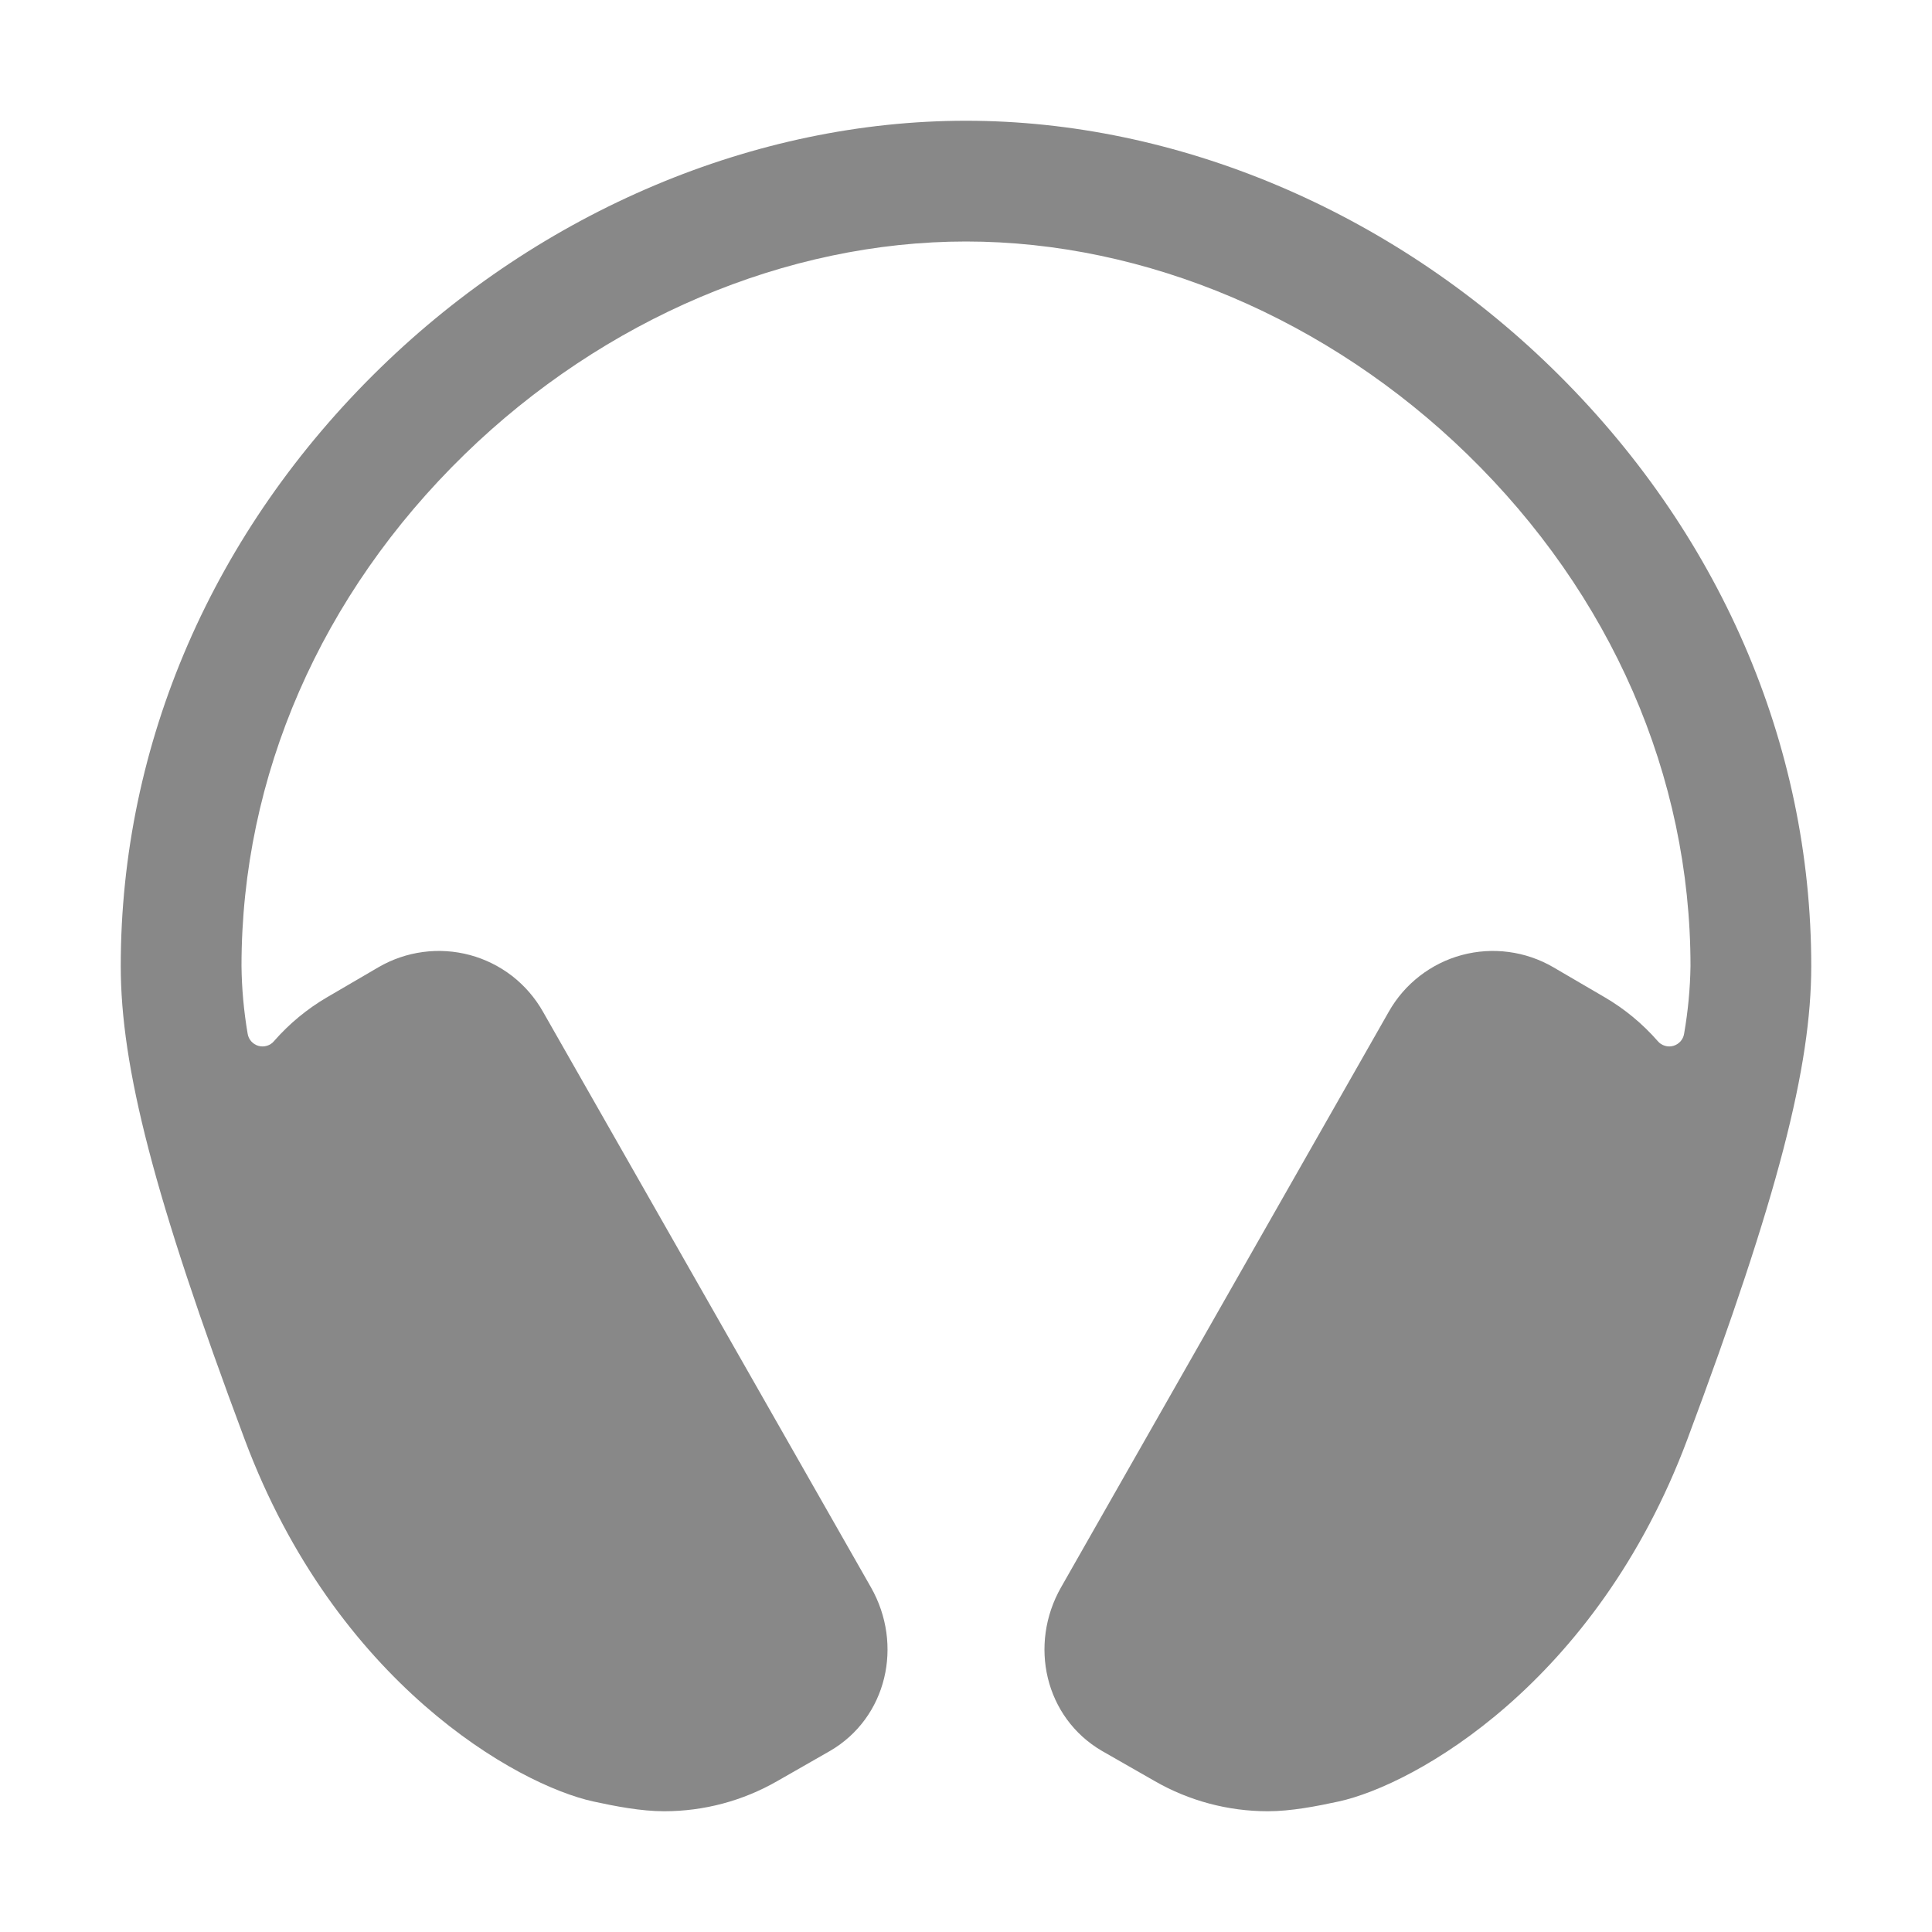 <svg width="24" height="24" viewBox="0 0 24 24" fill="none" xmlns="http://www.w3.org/2000/svg">
<path d="M19.273 4.568C17.27 2.618 14.619 1.5 12 1.5C9.381 1.5 6.73 2.618 4.727 4.568C2.646 6.594 1.5 9.234 1.5 12C1.5 13.25 1.91 14.864 3.041 17.885C4.172 20.907 6.422 22.172 7.372 22.379C7.644 22.438 7.964 22.5 8.25 22.5C8.744 22.5 9.228 22.371 9.656 22.125L10.312 21.75C11.019 21.337 11.225 20.431 10.819 19.718L6.744 12.566C6.647 12.395 6.517 12.245 6.362 12.124C6.206 12.004 6.028 11.915 5.838 11.864C5.648 11.813 5.45 11.8 5.255 11.826C5.06 11.852 4.872 11.916 4.702 12.015L4.06 12.39C3.814 12.534 3.592 12.718 3.404 12.933C3.381 12.961 3.35 12.981 3.316 12.991C3.281 13.002 3.244 13.002 3.21 12.992C3.175 12.982 3.144 12.962 3.12 12.935C3.097 12.908 3.081 12.875 3.076 12.839C3.029 12.562 3.003 12.281 3 12C3 9.642 3.984 7.384 5.773 5.643C7.5 3.963 9.768 3 12 3C14.232 3 16.5 3.963 18.227 5.643C20.016 7.384 21 9.642 21 12C20.996 12.281 20.969 12.562 20.921 12.839C20.916 12.875 20.9 12.908 20.877 12.935C20.853 12.962 20.822 12.982 20.787 12.992C20.753 13.002 20.716 13.002 20.682 12.991C20.647 12.981 20.616 12.961 20.593 12.933C20.405 12.718 20.183 12.534 19.937 12.39L19.295 12.015C19.125 11.916 18.937 11.852 18.742 11.826C18.547 11.8 18.349 11.813 18.159 11.864C17.969 11.915 17.791 12.004 17.636 12.124C17.48 12.245 17.35 12.395 17.253 12.566L13.181 19.718C12.775 20.431 12.981 21.337 13.688 21.75L14.344 22.125C14.771 22.371 15.257 22.5 15.75 22.5C16.036 22.5 16.356 22.438 16.628 22.379C17.578 22.172 19.828 20.906 20.959 17.885C22.089 14.864 22.5 13.25 22.5 12C22.5 9.234 21.354 6.594 19.273 4.568Z" fill="#888888"/>
</svg>
